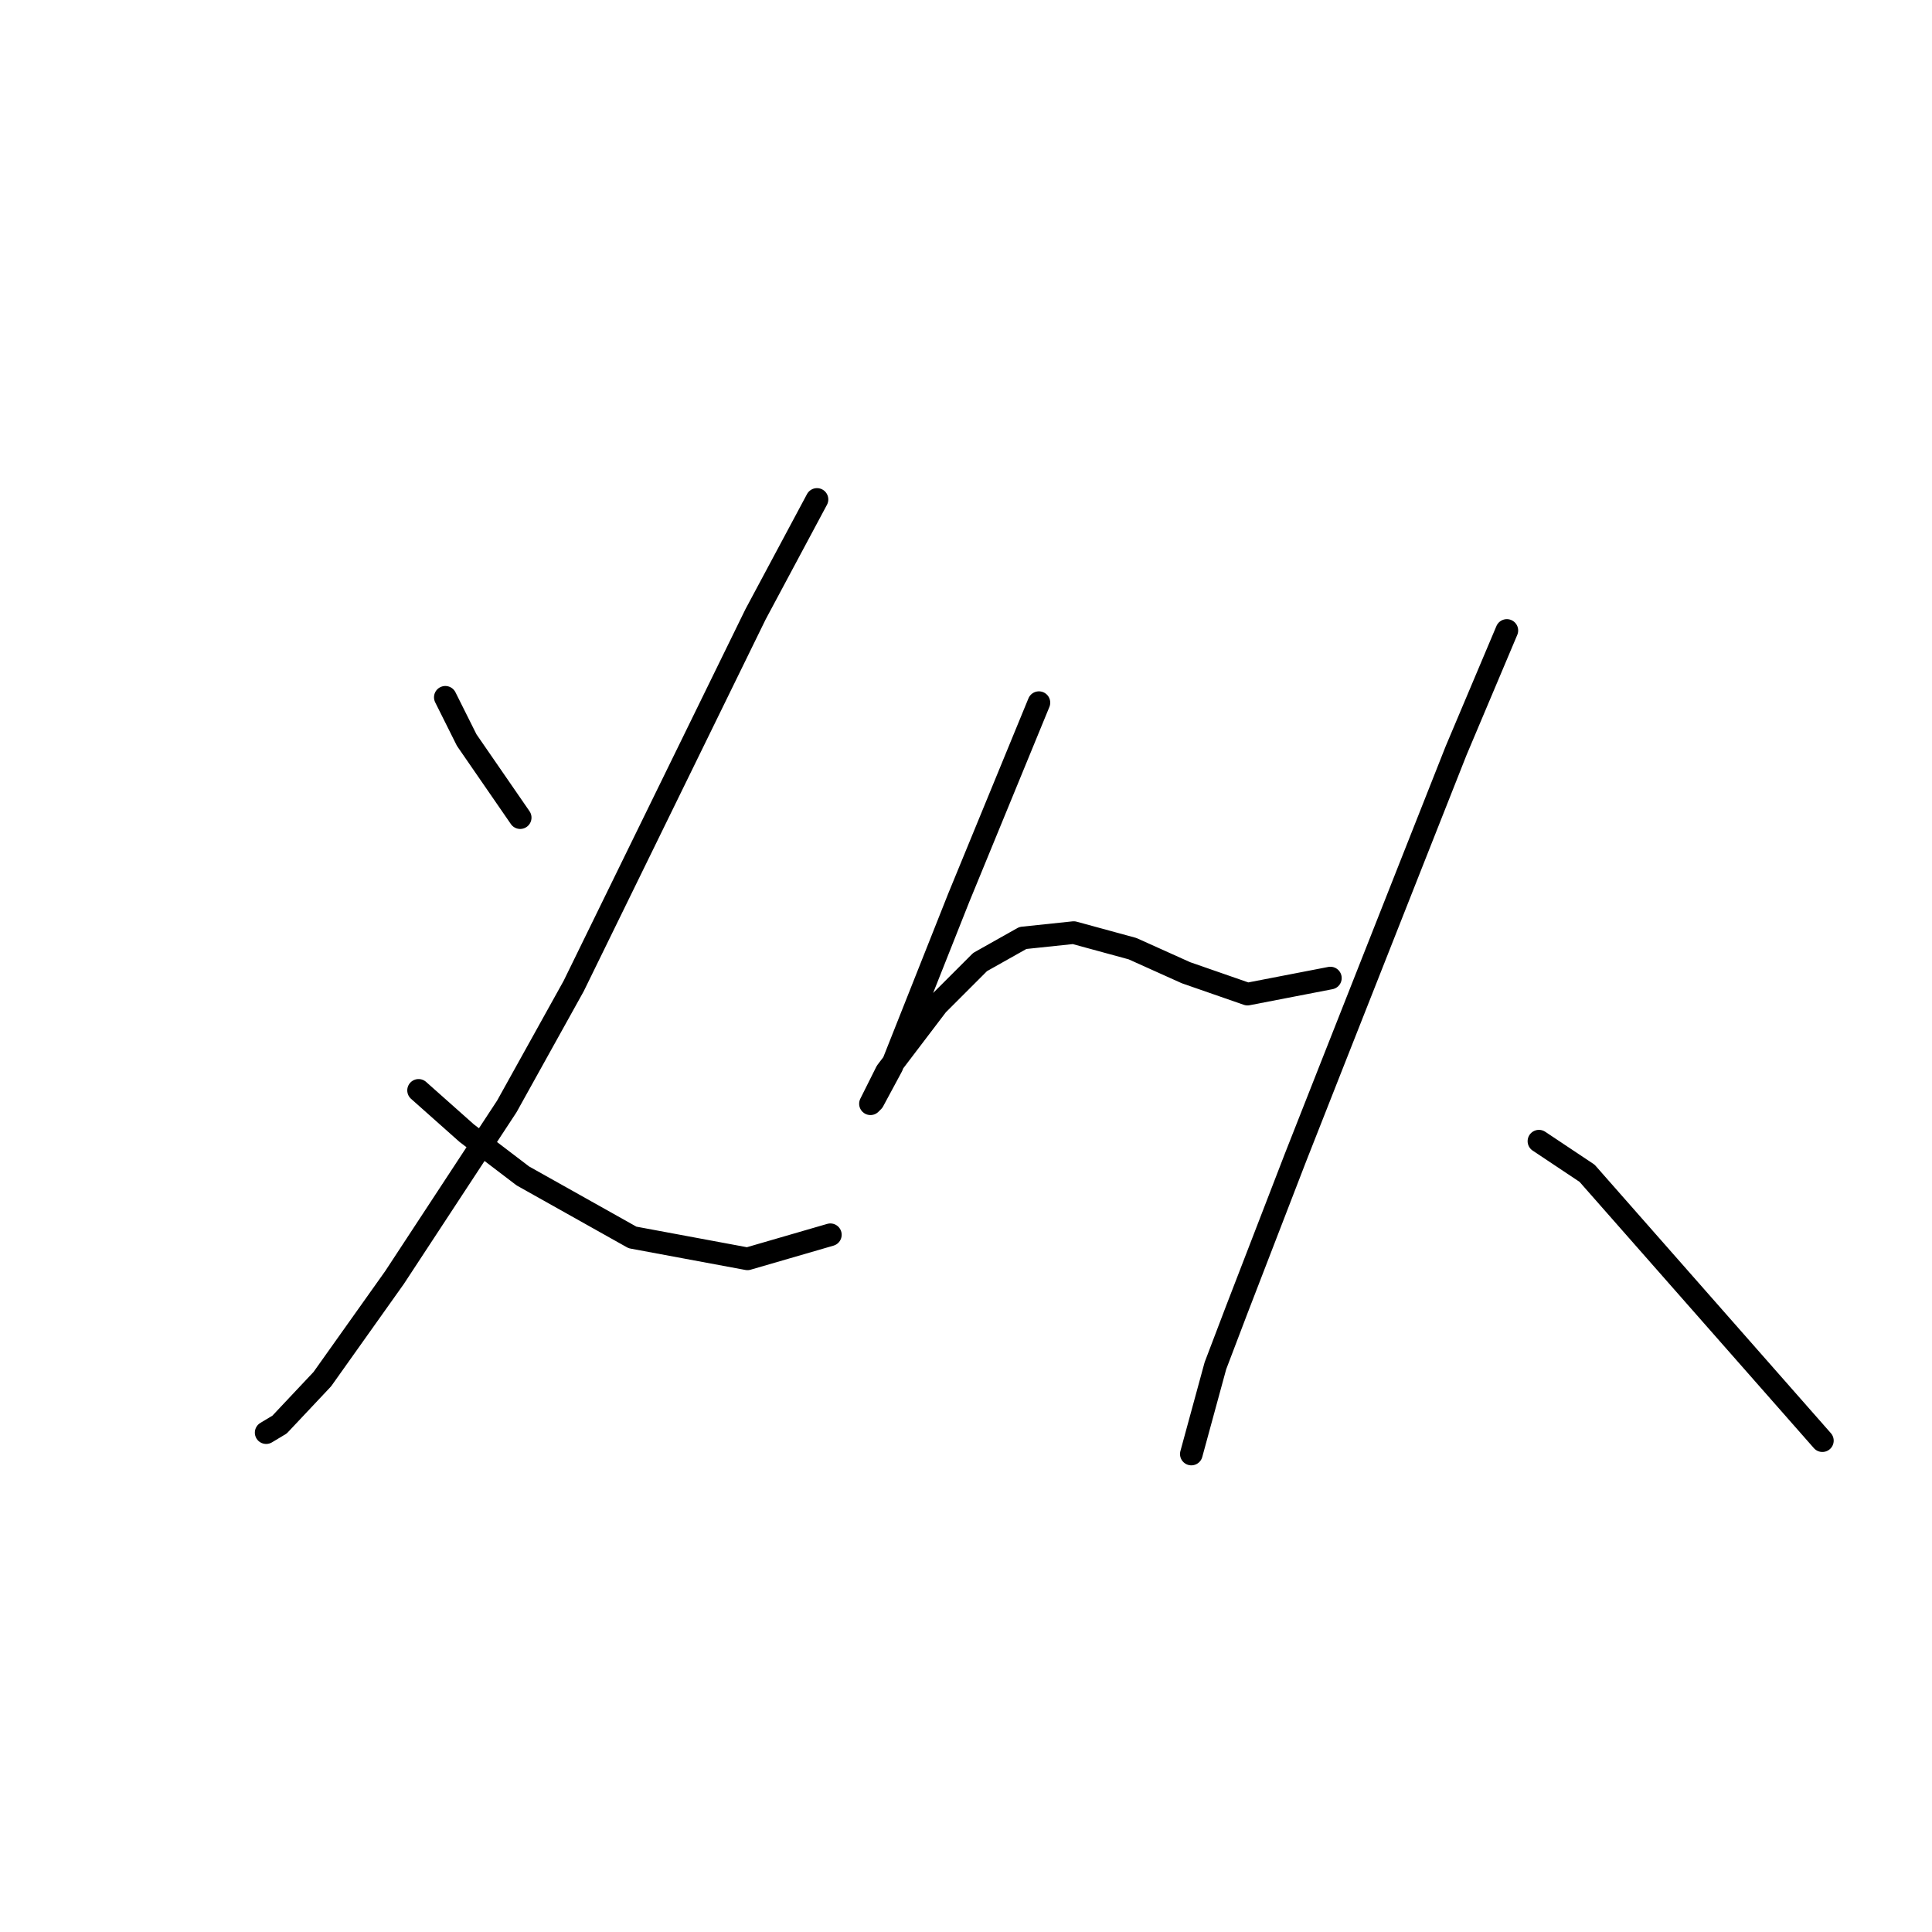 <?xml version="1.0" standalone="no"?>
    <svg width="256" height="256" xmlns="http://www.w3.org/2000/svg" version="1.1">
    <polyline stroke="black" stroke-width="3" stroke-linecap="round" fill="transparent" stroke-linejoin="round" points="59.007 92.397 61.841 98.066 68.927 108.341 68.927 108.341 " />
        <polyline stroke="black" stroke-width="3" stroke-linecap="round" fill="transparent" stroke-linejoin="round" points="108.255 66.179 100.106 81.414 76.013 130.662 67.156 146.606 52.275 169.282 42.709 182.745 37.04 188.768 35.268 189.831 35.268 189.831 " />
        <polyline stroke="black" stroke-width="3" stroke-linecap="round" fill="transparent" stroke-linejoin="round" points="55.464 144.48 61.841 150.149 69.282 155.818 83.808 163.967 99.043 166.802 110.027 163.613 110.027 163.613 " />
        <polyline stroke="black" stroke-width="3" stroke-linecap="round" fill="transparent" stroke-linejoin="round" points="137.662 93.106 127.033 118.97 118.176 141.292 115.695 145.898 115.341 146.252 117.467 142 124.199 133.143 129.868 127.474 135.537 124.285 142.268 123.576 150.063 125.702 157.149 128.891 165.298 131.725 176.282 129.599 176.282 129.599 " />
        <polyline stroke="black" stroke-width="3" stroke-linecap="round" fill="transparent" stroke-linejoin="round" points="199.666 83.54 192.934 99.484 186.911 114.719 176.282 141.646 171.676 153.338 163.881 173.533 161.047 180.974 157.858 192.666 157.858 192.666 " />
        <polyline stroke="black" stroke-width="3" stroke-linecap="round" fill="transparent" stroke-linejoin="round" points="203.917 151.212 210.295 155.464 241.474 190.894 241.474 190.894 " />
        </svg>